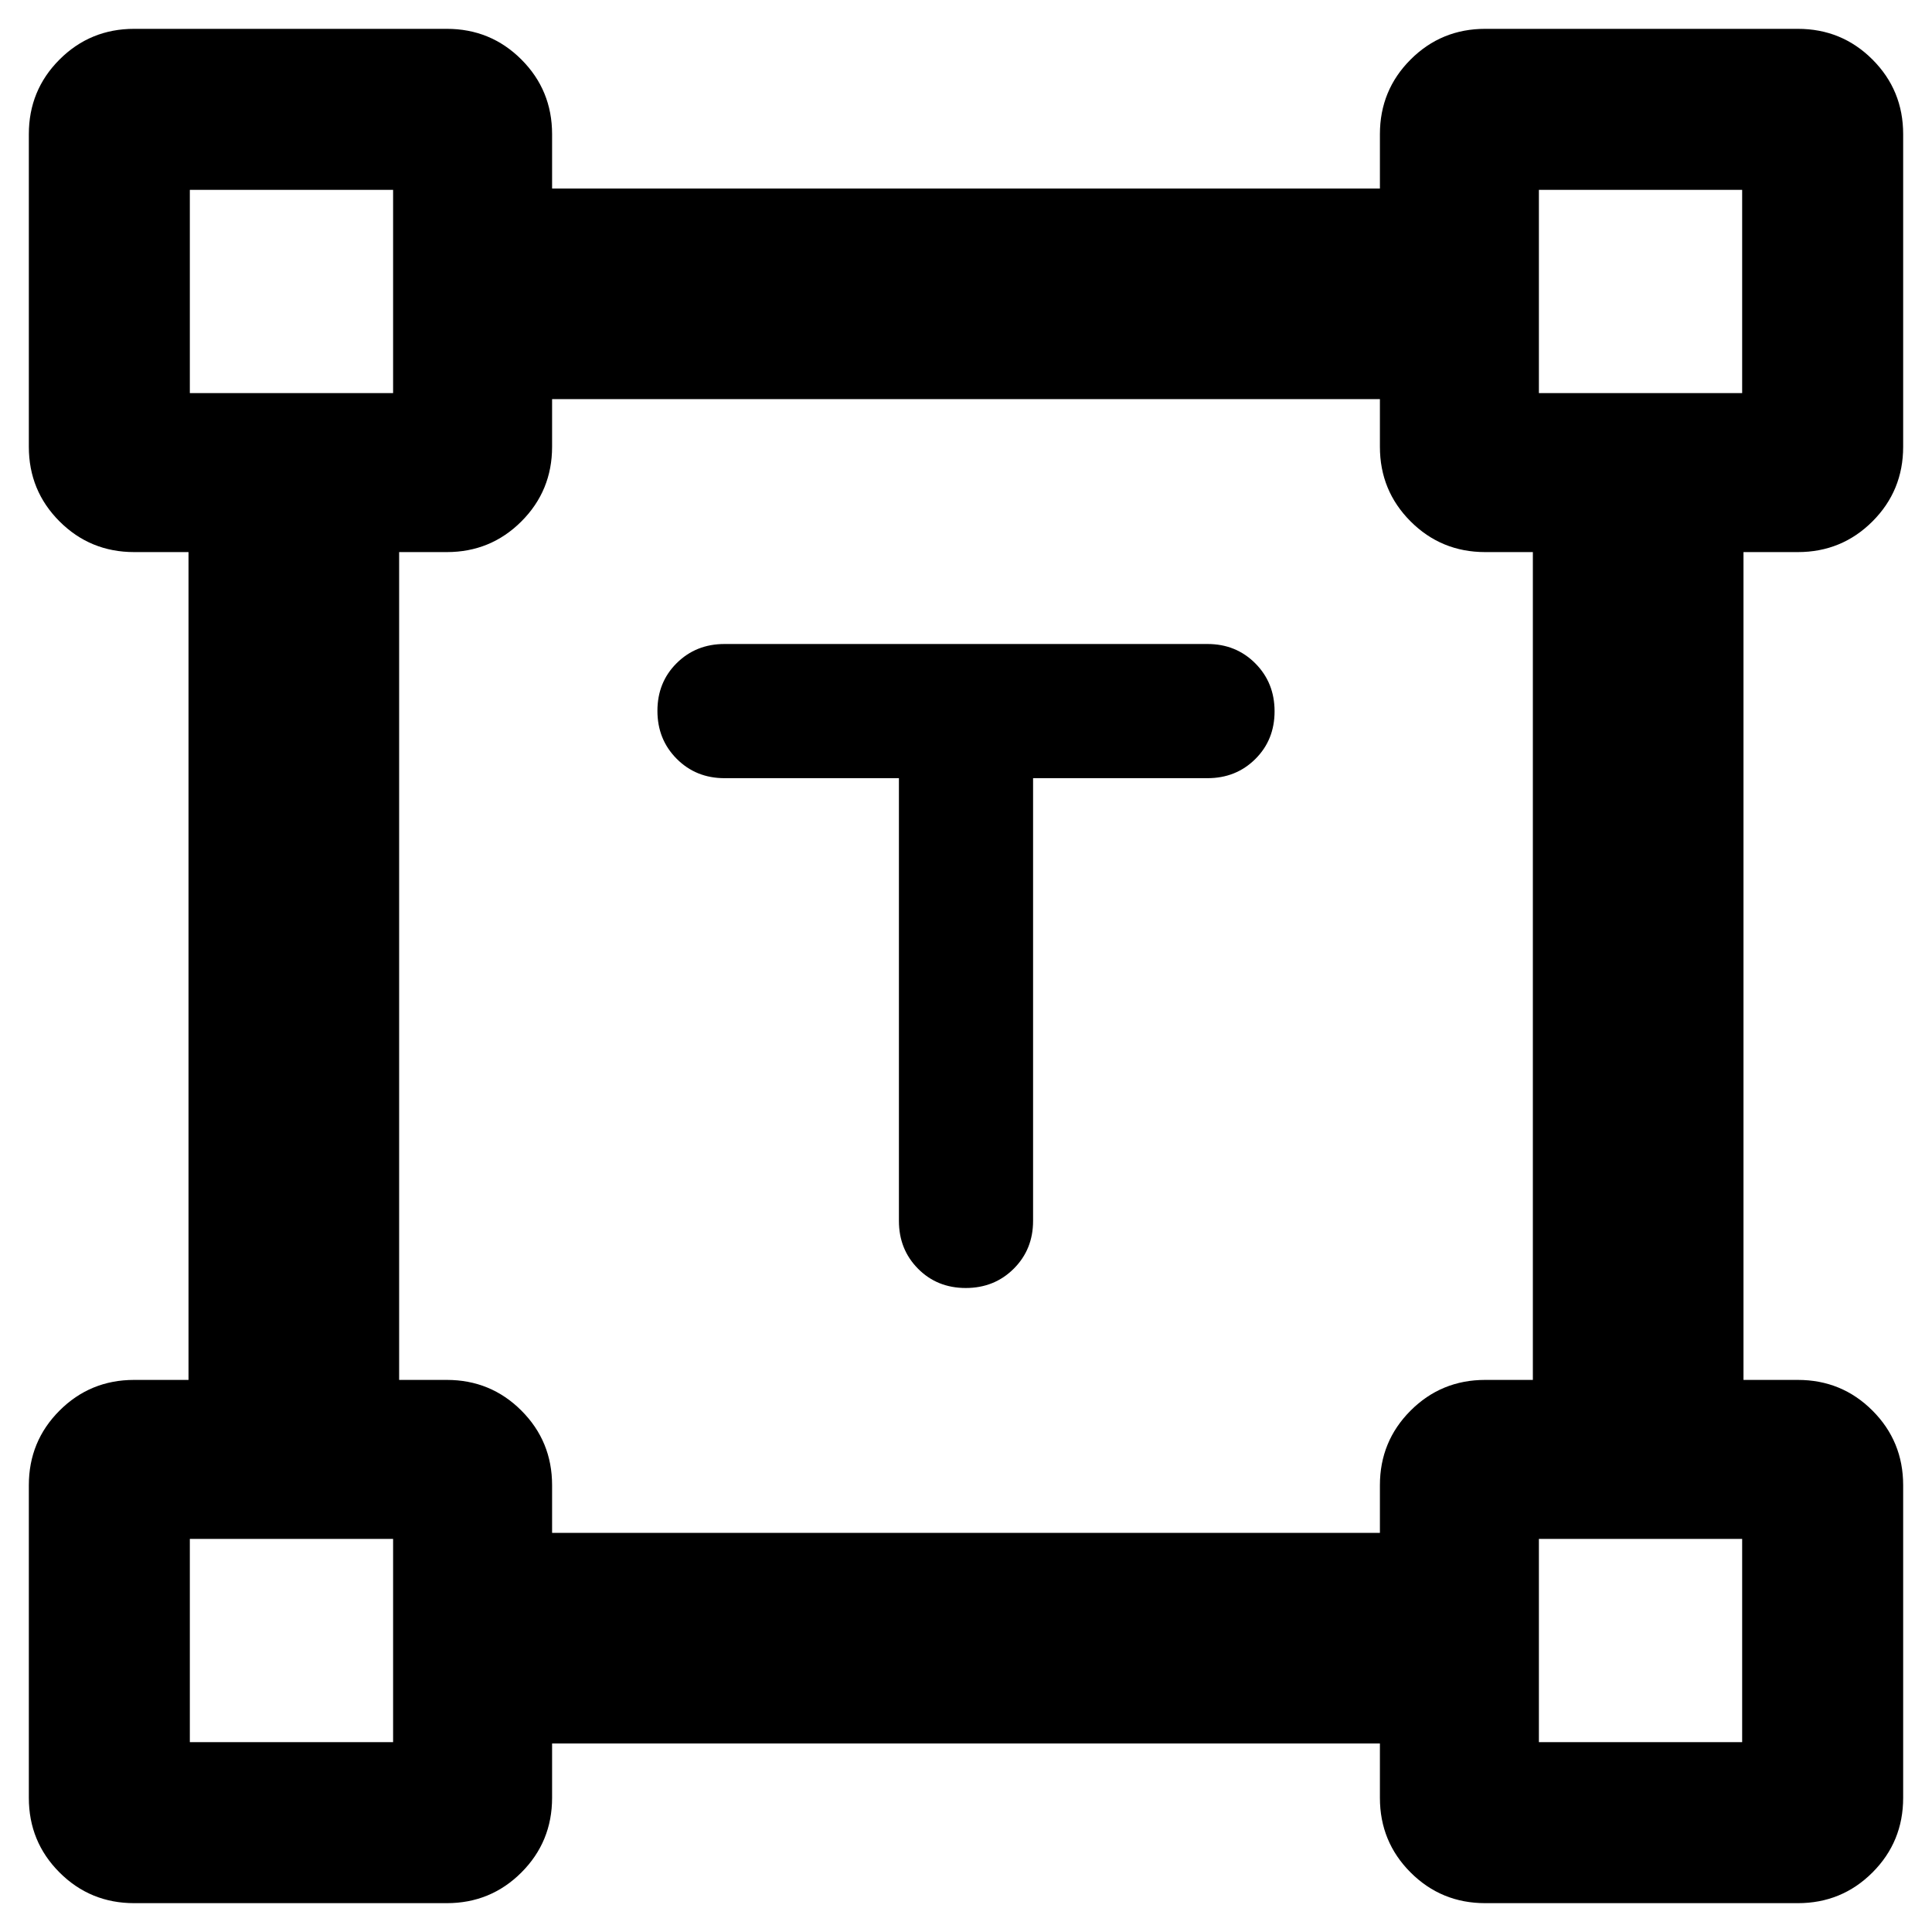 <svg xmlns="http://www.w3.org/2000/svg" height="40" viewBox="0 -960 960 960" width="40"><path d="M446.67-573.33H360q-14.17 0-23.75-9.62t-9.58-23.83q0-14.22 9.58-23.72 9.58-9.5 23.75-9.5h240q14.17 0 23.75 9.62 9.58 9.61 9.58 23.83 0 14.22-9.58 23.72-9.58 9.5-23.75 9.5h-86.67v220q0 14.16-9.61 23.75-9.62 9.58-23.84 9.58-14.21 0-23.71-9.58-9.5-9.59-9.5-23.75v-220ZM14.33-66.67V-222q0-21.83 15.25-37.08t37.09-15.25h27v-411.34h-27q-21.84 0-37.09-15.25Q14.33-716.17 14.33-738v-155.33q0-21.84 15.25-37.09 15.25-15.25 37.09-15.25H222q21.83 0 37.08 15.25t15.25 37.09v27h411.34v-27q0-21.84 15.25-37.09 15.25-15.25 37.08-15.25h155.33q21.84 0 37.09 15.25 15.25 15.25 15.25 37.09V-738q0 21.83-15.25 37.08t-37.09 15.25h-27v411.34h27q21.84 0 37.09 15.25 15.25 15.25 15.25 37.08v155.33q0 21.84-15.25 37.09-15.25 15.25-37.09 15.25H738q-21.83 0-37.08-15.25t-15.25-37.09v-27H274.33v27q0 21.84-15.25 37.09Q243.83-14.33 222-14.33H66.67q-21.84 0-37.09-15.25-15.25-15.25-15.25-37.09Zm260-131.66h411.34V-222q0-21.83 15.25-37.08T738-274.33h23.67v-411.34H738q-21.83 0-37.08-15.25T685.67-738v-23.67H274.33V-738q0 21.83-15.25 37.08T222-685.67h-23.67v411.34H222q21.83 0 37.08 15.25T274.33-222v23.67Zm-180-566.34h101v-101h-101v101Zm670.34 0h101v-101h-101v101Zm0 670.34h101v-101h-101v101Zm-670.34 0h101v-101h-101v101Zm101-670.34Zm569.34 0Zm0 569.34Zm-569.34 0Z"/></svg>